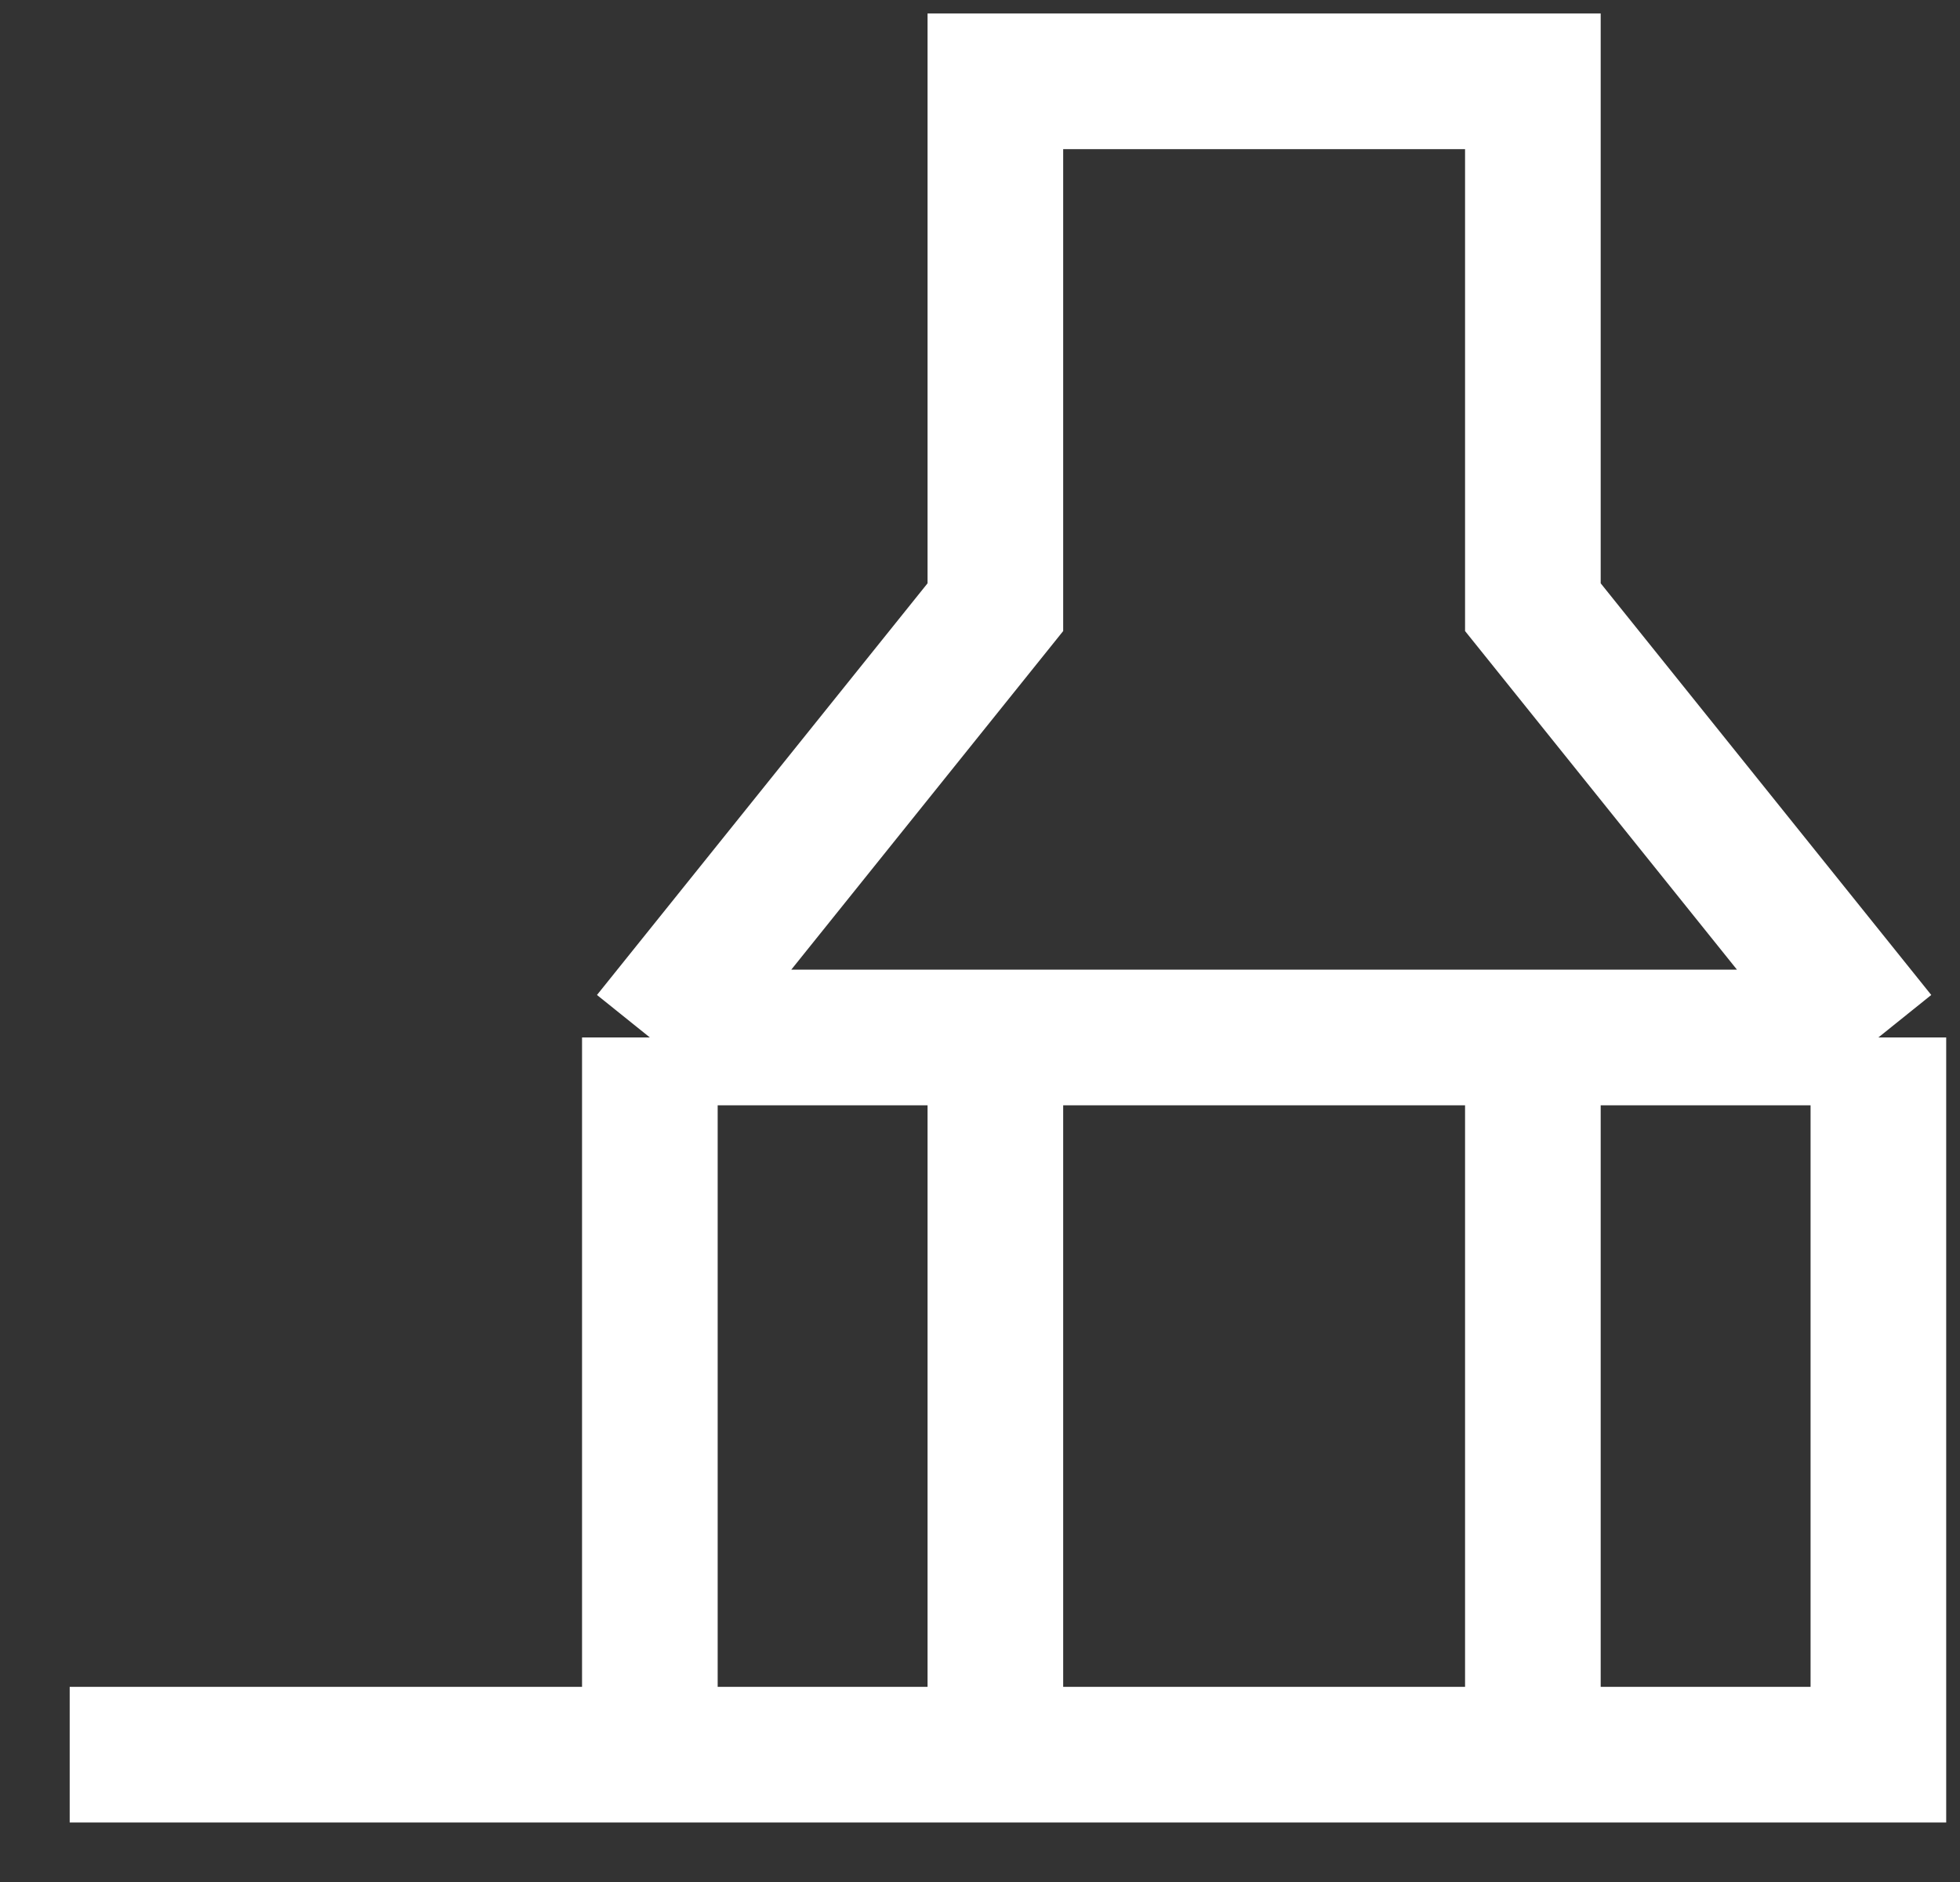 <svg width="25" height="24" viewBox="0 0 25 24" fill="none" xmlns="http://www.w3.org/2000/svg">
<rect x="0" y="0" width="25" height="24" fill="#333333" stroke="none"/>
<path d="M8.289 13.23L12.696 7.743V1.037H19.552V7.743L23.959 13.23M8.289 13.23V22.376M8.289 13.23H12.696M23.959 13.23V22.376H19.552M23.959 13.23H19.552M8.289 22.376H12.696M8.289 22.376H0.889M12.696 13.23V22.376M12.696 13.23H19.552M12.696 22.376H19.552M19.552 22.376V13.23" stroke="white" stroke-width="1.73"/>
</svg>
